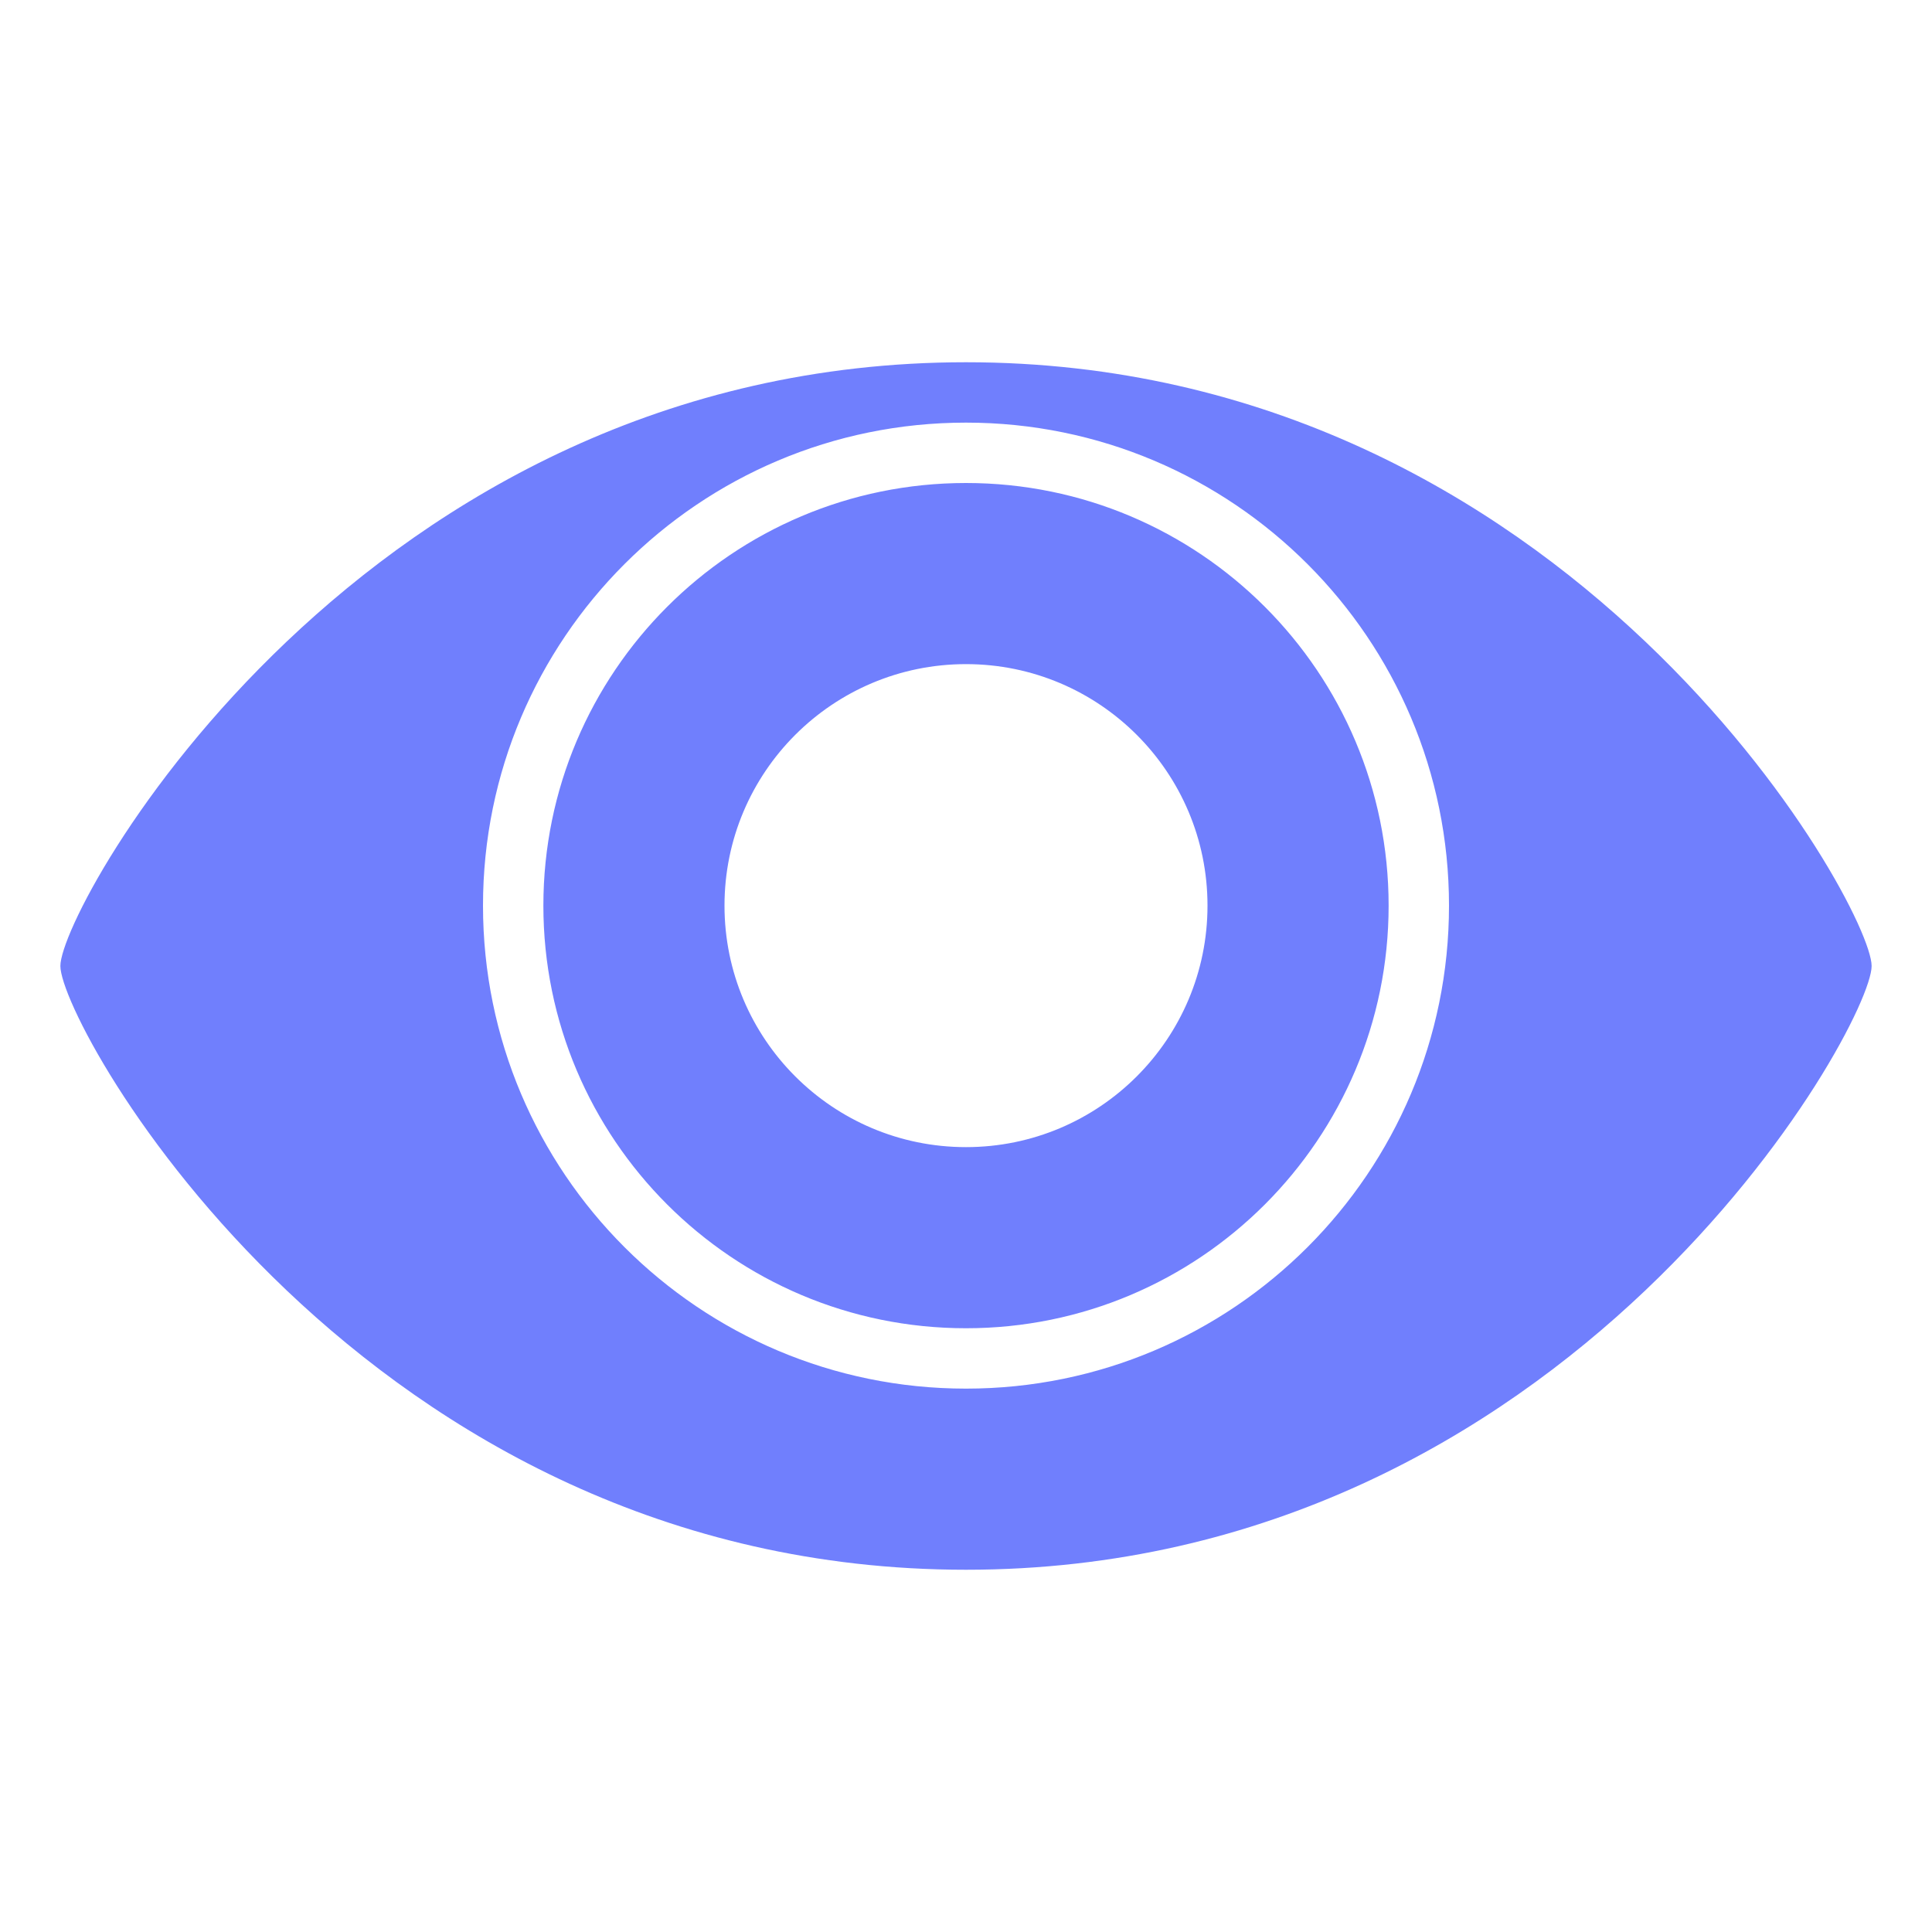 <svg version="1.1" id="Uploaded to svgrepo.com" xmlns="http://www.w3.org/2000/svg"
    xmlns:xlink="http://www.w3.org/1999/xlink" viewBox="0 0 32 32" xml:space="preserve" fill="#000000">
    <g id="SVGRepo_bgCarrier" stroke-width="0"></g>
    <g id="SVGRepo_tracerCarrier" stroke-linecap="round" stroke-linejoin="round"></g>
    <g id="SVGRepo_iconCarrier">
        <style type="text/css">
            .puchipuchi_een {
                fill: #707ffd;
            }
        </style>
        <path class="puchipuchi_een"
            d="M16,6C6,6,1,15,1,16s5,10,15,10s15-9,15-10S26,6,16,6z M16,23c-4.418,0-8-3.582-8-8s3.582-8,8-8 s8,3.582,8,8S20.418,23,16,23z M16,8c-3.866,0-7,3.134-7,7c0,3.866,3.134,7,7,7s7-3.134,7-7C23,11.134,19.866,8,16,8z M16,19 c-2.209,0-4-1.791-4-4c0-2.209,1.791-4,4-4s4,1.791,4,4C20,17.209,18.209,19,16,19z">
        </path>
    </g>
</svg>